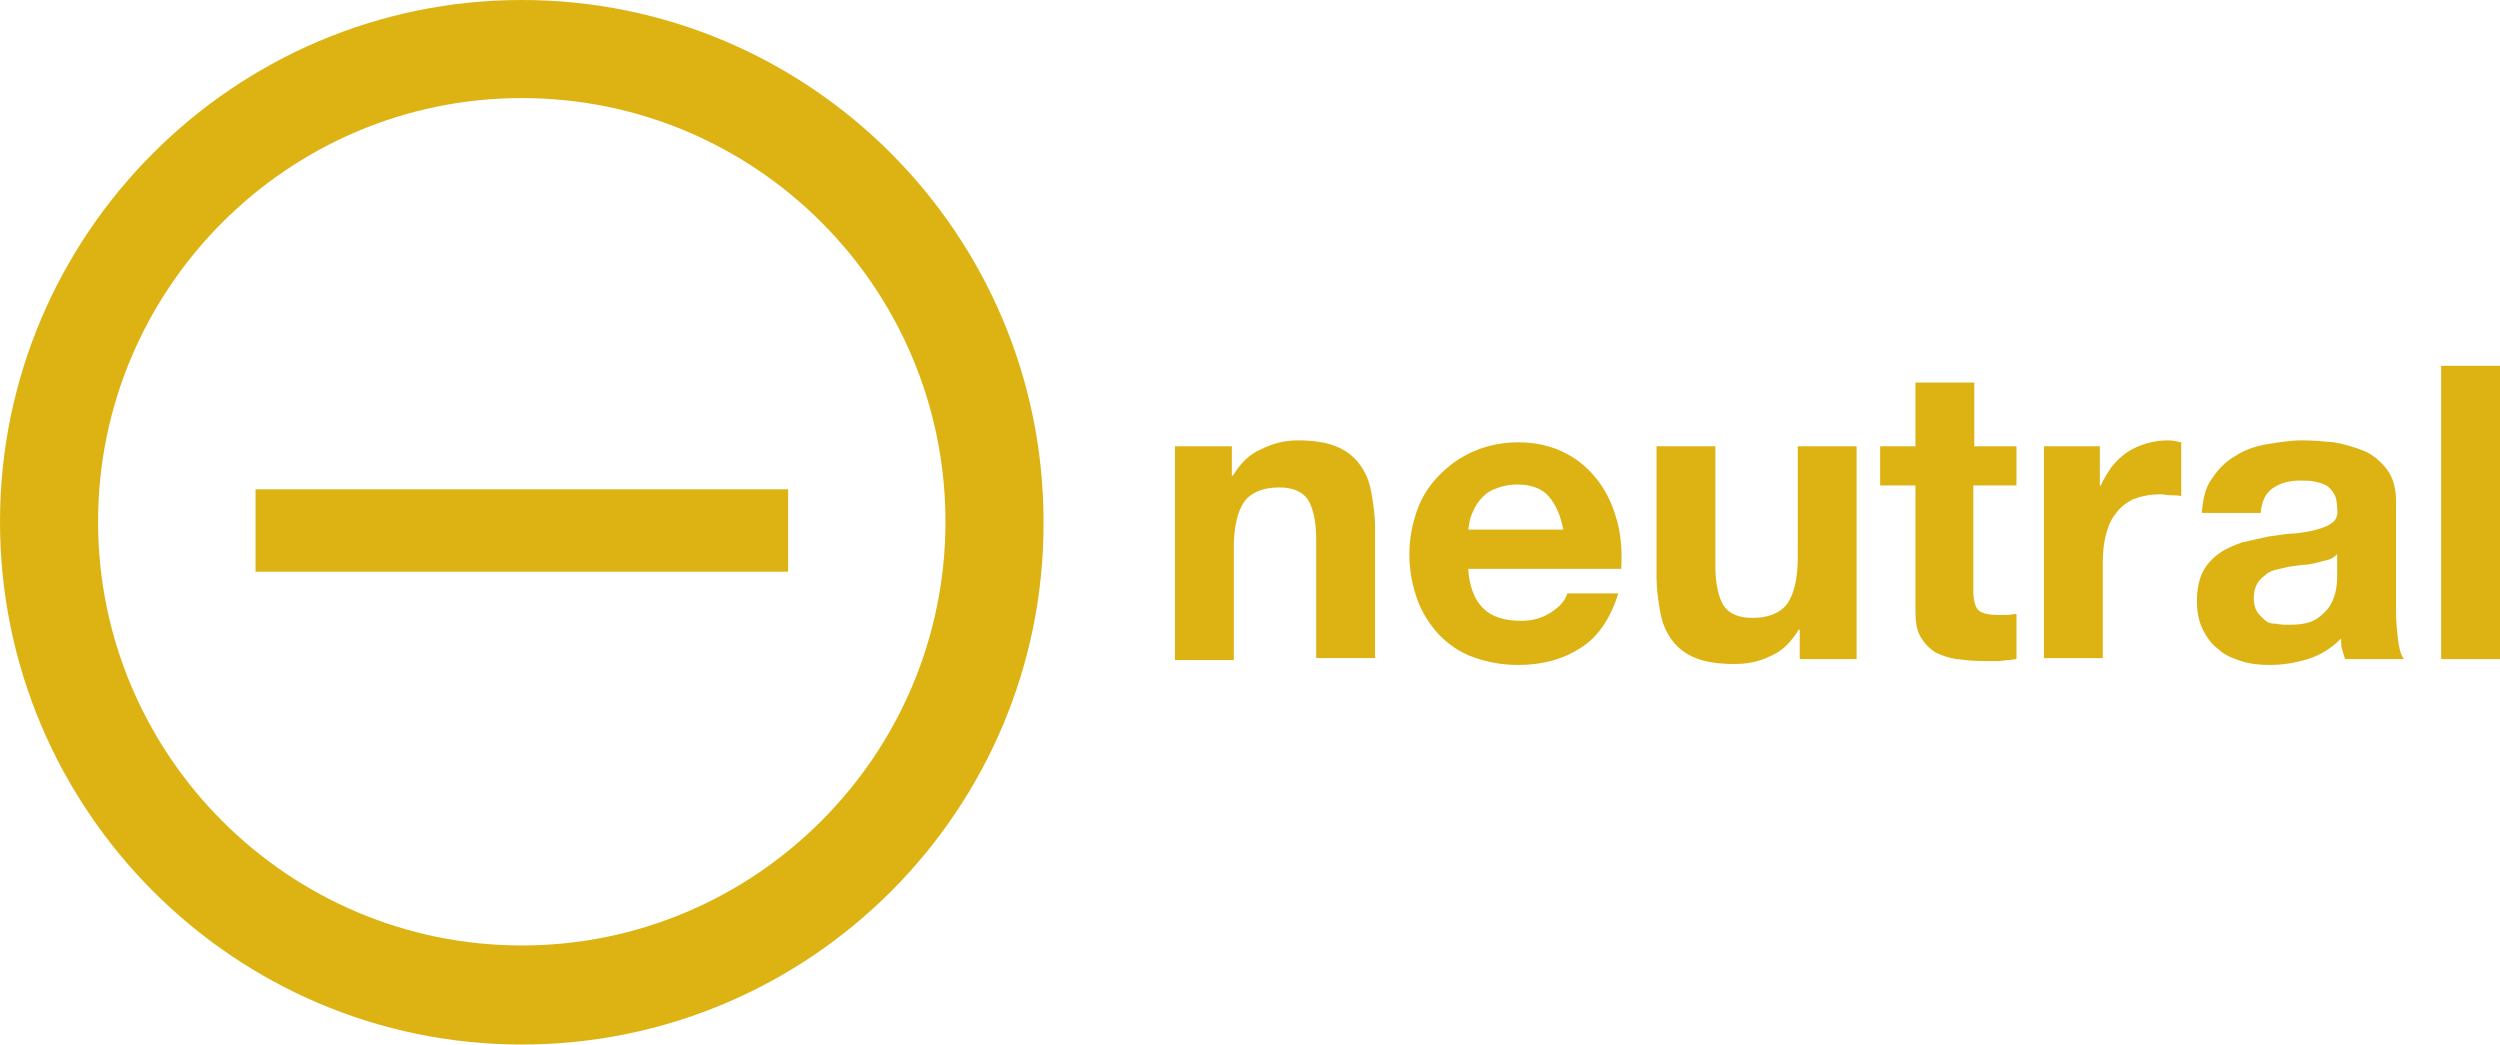 <?xml version="1.0" encoding="utf-8"?>
<!-- Generator: Adobe Illustrator 19.2.0, SVG Export Plug-In . SVG Version: 6.00 Build 0)  -->
<svg version="1.1" id="Calque_1" xmlns="http://www.w3.org/2000/svg" xmlns:xlink="http://www.w3.org/1999/xlink" x="0px" y="0px"
	 viewBox="0 0 254.9 106.5" style="enable-background:new 0 0 254.9 106.5;" xml:space="preserve">
<style type="text/css">
	.st0{fill:#DDB314;}
</style>
<g>
	<path class="st0" d="M53.2,106.5C23.9,106.5,0,82.6,0,53.2C0,23.9,23.9,0,53.2,0c29.4,0,53.2,23.9,53.2,53.2
		C106.5,82.6,82.6,106.5,53.2,106.5z M53.2,10C29.4,10,10,29.4,10,53.2s19.4,43.2,43.2,43.2s43.2-19.4,43.2-43.2S77.1,10,53.2,10z"
		/>
</g>
<g>
	<path class="st0" d="M125.6,45.5v3h0.1c0.8-1.3,1.7-2.2,2.9-2.7c1.2-0.6,2.4-0.9,3.7-0.9c1.6,0,2.9,0.2,3.9,0.6
		c1,0.4,1.8,1,2.4,1.8c0.6,0.8,1,1.7,1.2,2.8c0.2,1.1,0.4,2.3,0.4,3.7v13.3h-6V55c0-1.8-0.3-3.1-0.8-4c-0.6-0.9-1.6-1.3-3-1.3
		c-1.6,0-2.8,0.5-3.5,1.4c-0.7,1-1.1,2.5-1.1,4.8v11.4h-6V45.5H125.6z"/>
	<path class="st0" d="M151.2,62c0.9,0.9,2.2,1.3,3.9,1.3c1.2,0,2.2-0.3,3.1-0.9c0.9-0.6,1.4-1.2,1.6-1.9h5.2
		c-0.8,2.6-2.1,4.5-3.9,5.6c-1.7,1.1-3.8,1.7-6.3,1.7c-1.7,0-3.2-0.3-4.6-0.8c-1.4-0.5-2.5-1.3-3.5-2.3c-0.9-1-1.7-2.2-2.2-3.6
		c-0.5-1.4-0.8-2.9-0.8-4.6c0-1.6,0.3-3.1,0.8-4.5c0.5-1.4,1.3-2.6,2.3-3.6c1-1,2.1-1.8,3.5-2.4c1.4-0.6,2.9-0.9,4.5-0.9
		c1.8,0,3.5,0.4,4.8,1.1c1.4,0.7,2.5,1.7,3.4,2.9c0.9,1.2,1.5,2.6,1.9,4.1c0.4,1.5,0.5,3.1,0.4,4.8h-15.6
		C149.8,59.7,150.3,61.1,151.2,62z M157.9,50.6c-0.7-0.8-1.8-1.2-3.2-1.2c-0.9,0-1.7,0.2-2.4,0.5s-1.1,0.7-1.5,1.2
		c-0.4,0.5-0.6,1-0.8,1.5c-0.2,0.5-0.2,1-0.3,1.4h9.7C159.1,52.5,158.6,51.4,157.9,50.6z"/>
	<path class="st0" d="M183.5,67.2v-3h-0.1c-0.8,1.3-1.7,2.2-2.9,2.7c-1.2,0.6-2.4,0.8-3.7,0.8c-1.6,0-2.9-0.2-3.9-0.6
		c-1-0.4-1.8-1-2.4-1.8c-0.6-0.8-1-1.7-1.2-2.8c-0.2-1.1-0.4-2.3-0.4-3.7V45.5h6v12.2c0,1.8,0.3,3.1,0.8,4c0.6,0.9,1.6,1.3,3,1.3
		c1.6,0,2.8-0.5,3.5-1.4c0.7-1,1.1-2.5,1.1-4.8V45.5h6v21.7H183.5z"/>
	<path class="st0" d="M205.6,45.5v4h-4.4v10.7c0,1,0.2,1.7,0.5,2c0.3,0.3,1,0.5,2,0.5c0.3,0,0.7,0,1,0c0.3,0,0.6-0.1,0.9-0.1v4.6
		c-0.5,0.1-1.1,0.1-1.7,0.2c-0.6,0-1.2,0-1.8,0c-0.9,0-1.8-0.1-2.6-0.2c-0.8-0.1-1.6-0.4-2.2-0.7c-0.6-0.4-1.1-0.9-1.5-1.6
		c-0.4-0.7-0.5-1.6-0.5-2.6V49.5h-3.6v-4h3.6V39h6v6.5H205.6z"/>
	<path class="st0" d="M214.1,45.5v4h0.1c0.3-0.7,0.7-1.3,1.1-1.9c0.5-0.6,1-1.1,1.6-1.5c0.6-0.4,1.3-0.7,2-0.9
		c0.7-0.2,1.4-0.3,2.2-0.3c0.4,0,0.8,0.1,1.3,0.2v5.5c-0.3-0.1-0.6-0.1-1-0.1c-0.4,0-0.8-0.1-1.1-0.1c-1.1,0-2,0.2-2.8,0.5
		c-0.8,0.4-1.4,0.9-1.8,1.5c-0.5,0.6-0.8,1.4-1,2.2s-0.3,1.7-0.3,2.7v9.8h-6V45.5H214.1z"/>
	<path class="st0" d="M225.6,48.7c0.6-0.9,1.4-1.7,2.3-2.2c0.9-0.6,2-1,3.2-1.2c1.2-0.2,2.4-0.4,3.6-0.4c1.1,0,2.2,0.1,3.3,0.2
		c1.1,0.2,2.1,0.5,3.1,0.9c0.9,0.4,1.7,1.1,2.3,1.9c0.6,0.8,0.9,1.9,0.9,3.2v11.3c0,1,0.1,1.9,0.2,2.8c0.1,0.9,0.3,1.6,0.6,2h-6
		c-0.1-0.3-0.2-0.7-0.3-1c-0.1-0.3-0.1-0.7-0.1-1.1c-1,1-2.1,1.7-3.4,2.1s-2.6,0.6-3.9,0.6c-1,0-2-0.1-2.9-0.4s-1.7-0.6-2.3-1.2
		c-0.7-0.5-1.2-1.2-1.6-2c-0.4-0.8-0.6-1.8-0.6-2.9c0-1.2,0.2-2.2,0.6-3c0.4-0.8,1-1.4,1.7-1.9c0.7-0.5,1.5-0.8,2.3-1.1
		c0.9-0.2,1.8-0.4,2.7-0.6c0.9-0.1,1.8-0.3,2.6-0.3c0.9-0.1,1.6-0.2,2.3-0.4c0.7-0.2,1.2-0.4,1.6-0.7c0.4-0.3,0.6-0.8,0.5-1.4
		c0-0.6-0.1-1.2-0.3-1.5c-0.2-0.4-0.5-0.7-0.8-0.9c-0.3-0.2-0.8-0.3-1.2-0.4c-0.5-0.1-1-0.1-1.5-0.1c-1.2,0-2.1,0.3-2.8,0.8
		c-0.7,0.5-1.1,1.3-1.2,2.5h-6C224.6,50.8,224.9,49.6,225.6,48.7z M237.3,57.1c-0.4,0.1-0.8,0.2-1.2,0.3c-0.4,0.1-0.9,0.2-1.4,0.2
		c-0.5,0.1-0.9,0.1-1.4,0.2c-0.4,0.1-0.9,0.2-1.3,0.3c-0.4,0.1-0.8,0.3-1.1,0.6c-0.3,0.2-0.6,0.5-0.8,0.9c-0.2,0.4-0.3,0.8-0.3,1.4
		c0,0.5,0.1,1,0.3,1.3c0.2,0.4,0.5,0.6,0.8,0.9s0.7,0.4,1.2,0.4c0.4,0.1,0.9,0.1,1.4,0.1c1.2,0,2.1-0.2,2.7-0.6
		c0.6-0.4,1.1-0.9,1.4-1.4c0.3-0.5,0.5-1.1,0.6-1.7c0.1-0.6,0.1-1,0.1-1.3v-2.2C238,56.8,237.7,57,237.3,57.1z"/>
	<path class="st0" d="M254.9,37.3v29.9h-6V37.3H254.9z"/>
</g>
<g>
	
		<rect x="49.1" y="26.9" transform="matrix(6.959215e-11 1 -1 6.959215e-11 107.255 0.788)" class="st0" width="8.4" height="54.3"/>
</g>
</svg>
